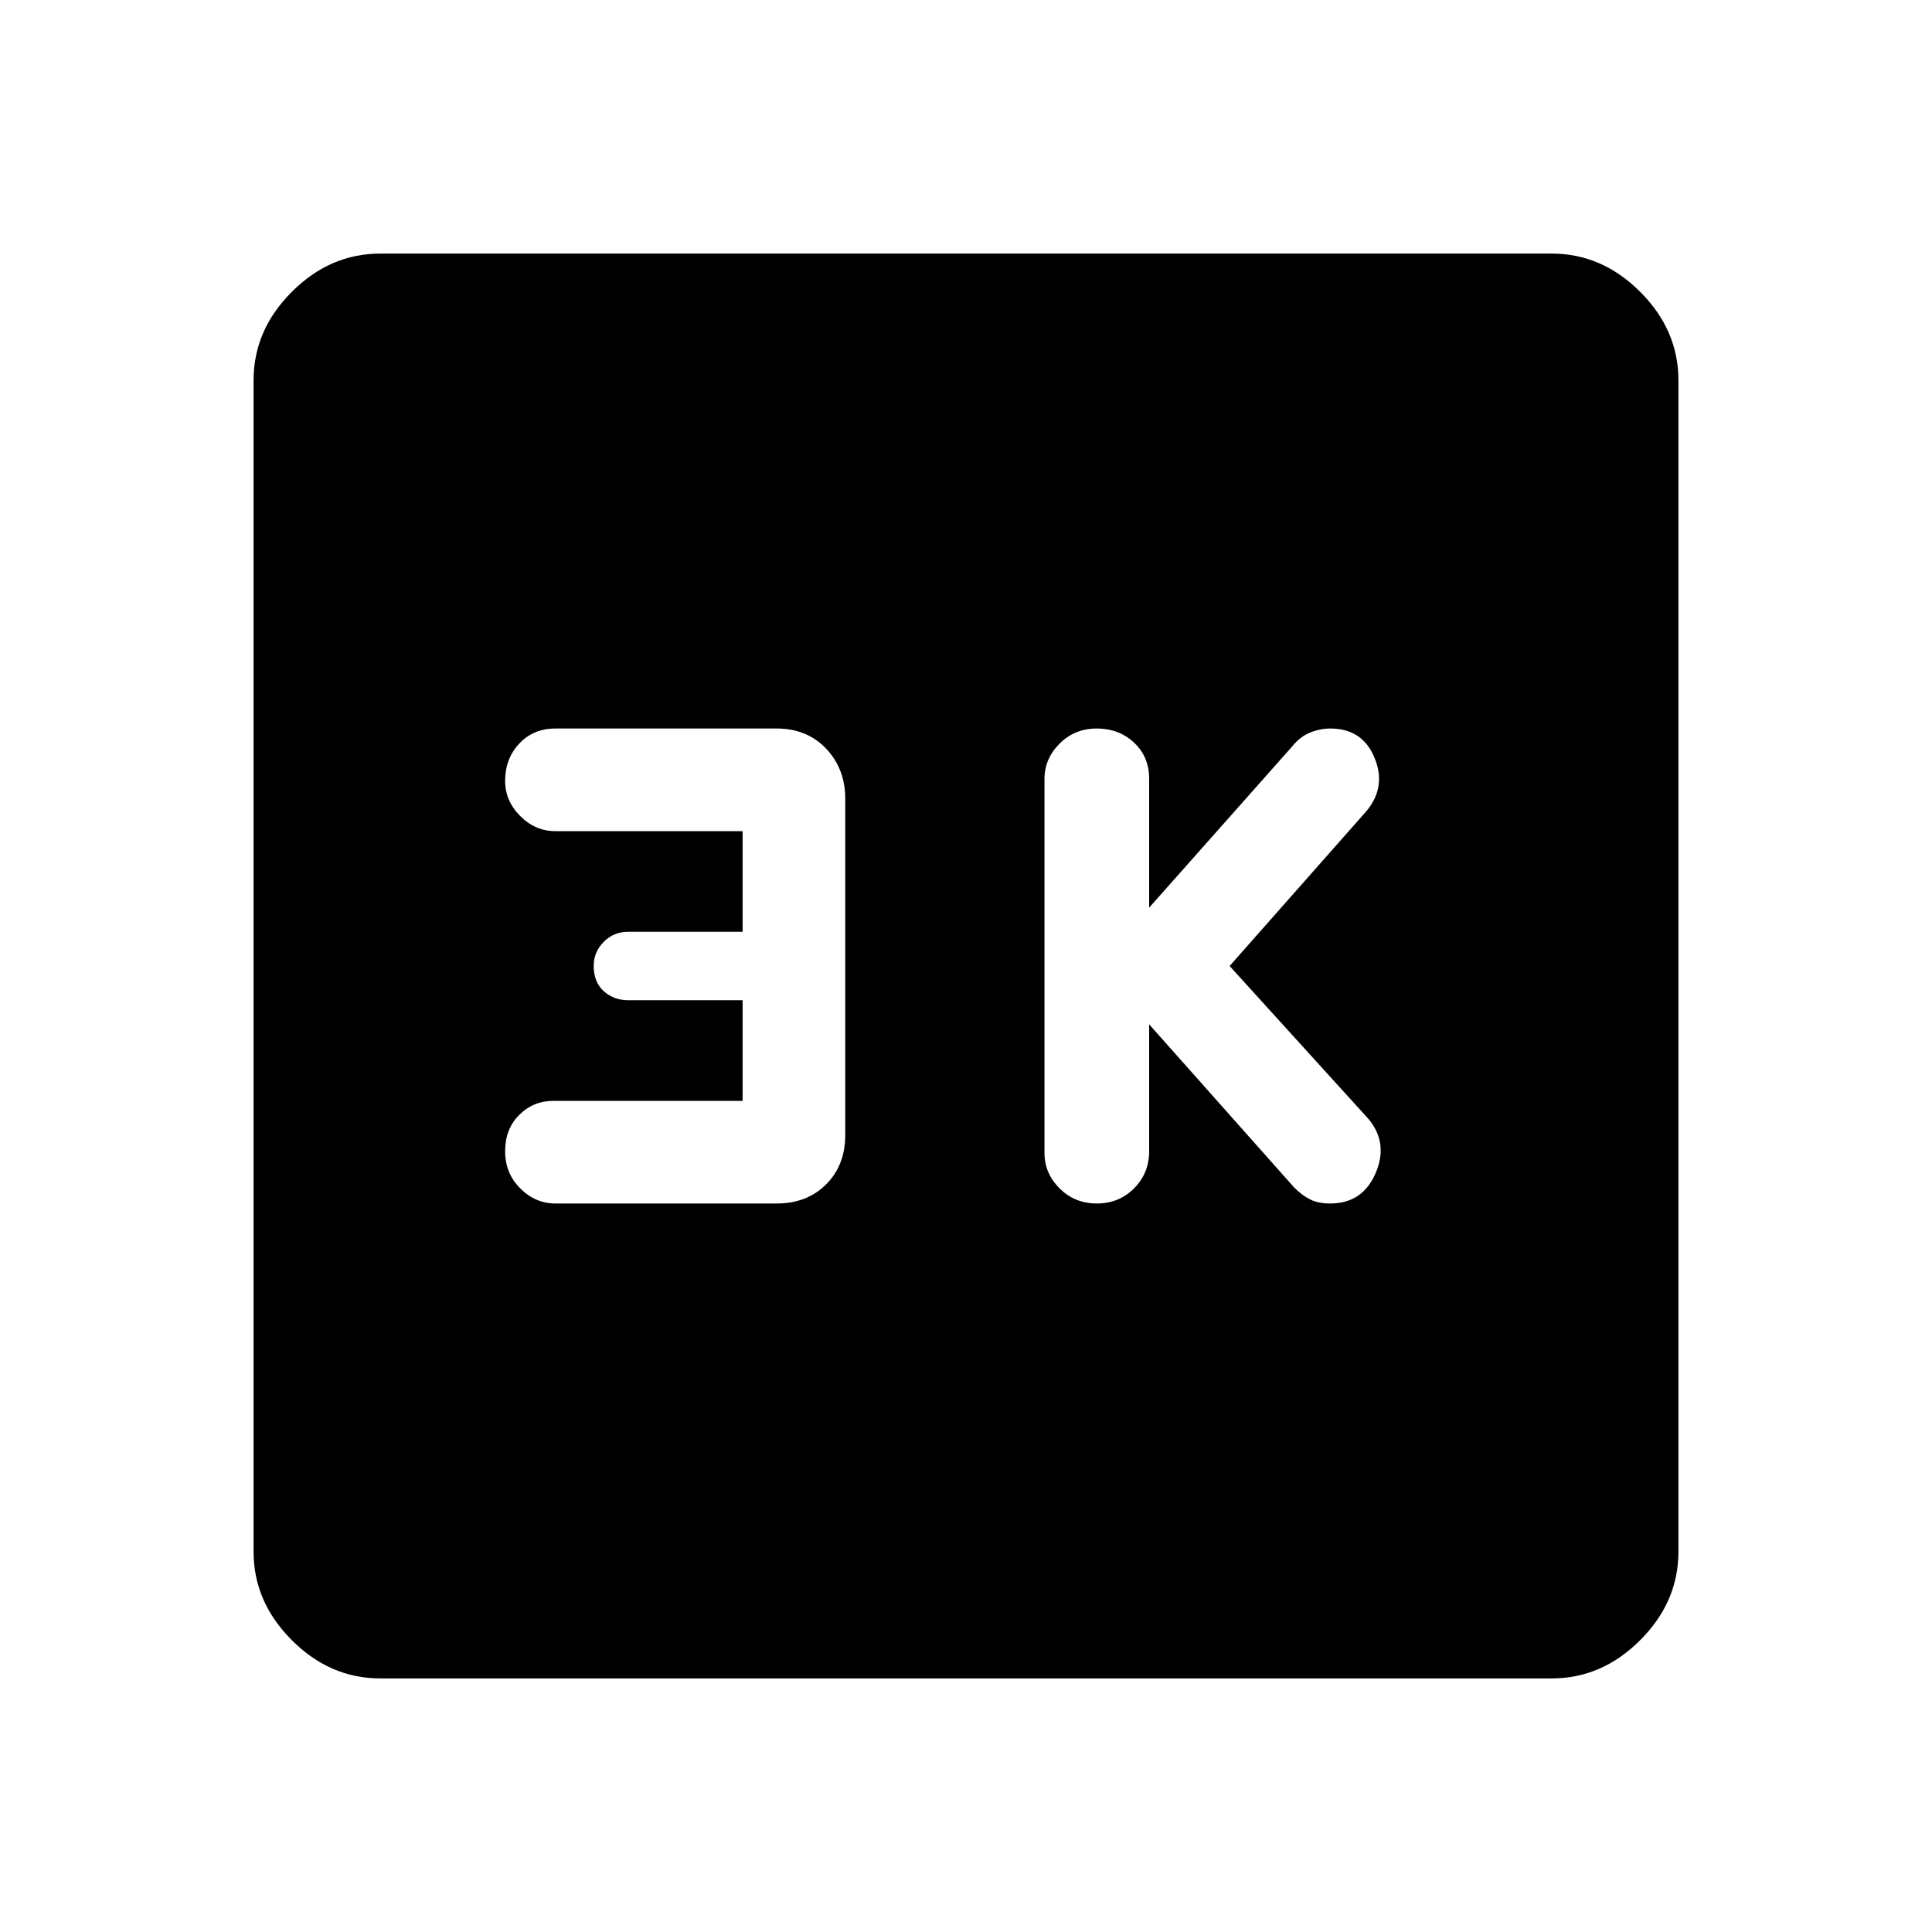 <svg xmlns="http://www.w3.org/2000/svg" height="40" width="40"><path d="M22.708 24.917Q23.167 24.917 23.479 24.604Q23.792 24.292 23.792 23.833V21.208L26.792 24.583Q26.958 24.75 27.125 24.833Q27.292 24.917 27.542 24.917Q28.208 24.917 28.479 24.292Q28.75 23.667 28.333 23.167L25.458 20L28.292 16.792Q28.708 16.292 28.458 15.688Q28.208 15.083 27.542 15.083Q27.333 15.083 27.125 15.167Q26.917 15.25 26.75 15.458L23.792 18.792V16.125Q23.792 15.667 23.479 15.375Q23.167 15.083 22.708 15.083Q22.25 15.083 21.938 15.396Q21.625 15.708 21.625 16.125V23.875Q21.625 24.292 21.938 24.604Q22.25 24.917 22.708 24.917ZM11.5 24.917H16.083Q16.708 24.917 17.104 24.521Q17.5 24.125 17.5 23.5V16.542Q17.5 15.917 17.104 15.5Q16.708 15.083 16.083 15.083H11.5Q11.042 15.083 10.75 15.396Q10.458 15.708 10.458 16.167Q10.458 16.583 10.771 16.896Q11.083 17.208 11.5 17.208H15.375V19.292H13Q12.708 19.292 12.5 19.5Q12.292 19.708 12.292 20Q12.292 20.333 12.5 20.521Q12.708 20.708 13 20.708H15.375V22.792H11.458Q11.042 22.792 10.75 23.083Q10.458 23.375 10.458 23.833Q10.458 24.292 10.771 24.604Q11.083 24.917 11.5 24.917ZM7.875 34.75Q6.833 34.75 6.042 33.958Q5.25 33.167 5.25 32.125V7.875Q5.25 6.833 6.042 6.042Q6.833 5.25 7.875 5.25H32.125Q33.167 5.25 33.958 6.042Q34.75 6.833 34.75 7.875V32.125Q34.75 33.167 33.958 33.958Q33.167 34.75 32.125 34.75Z"/></svg>